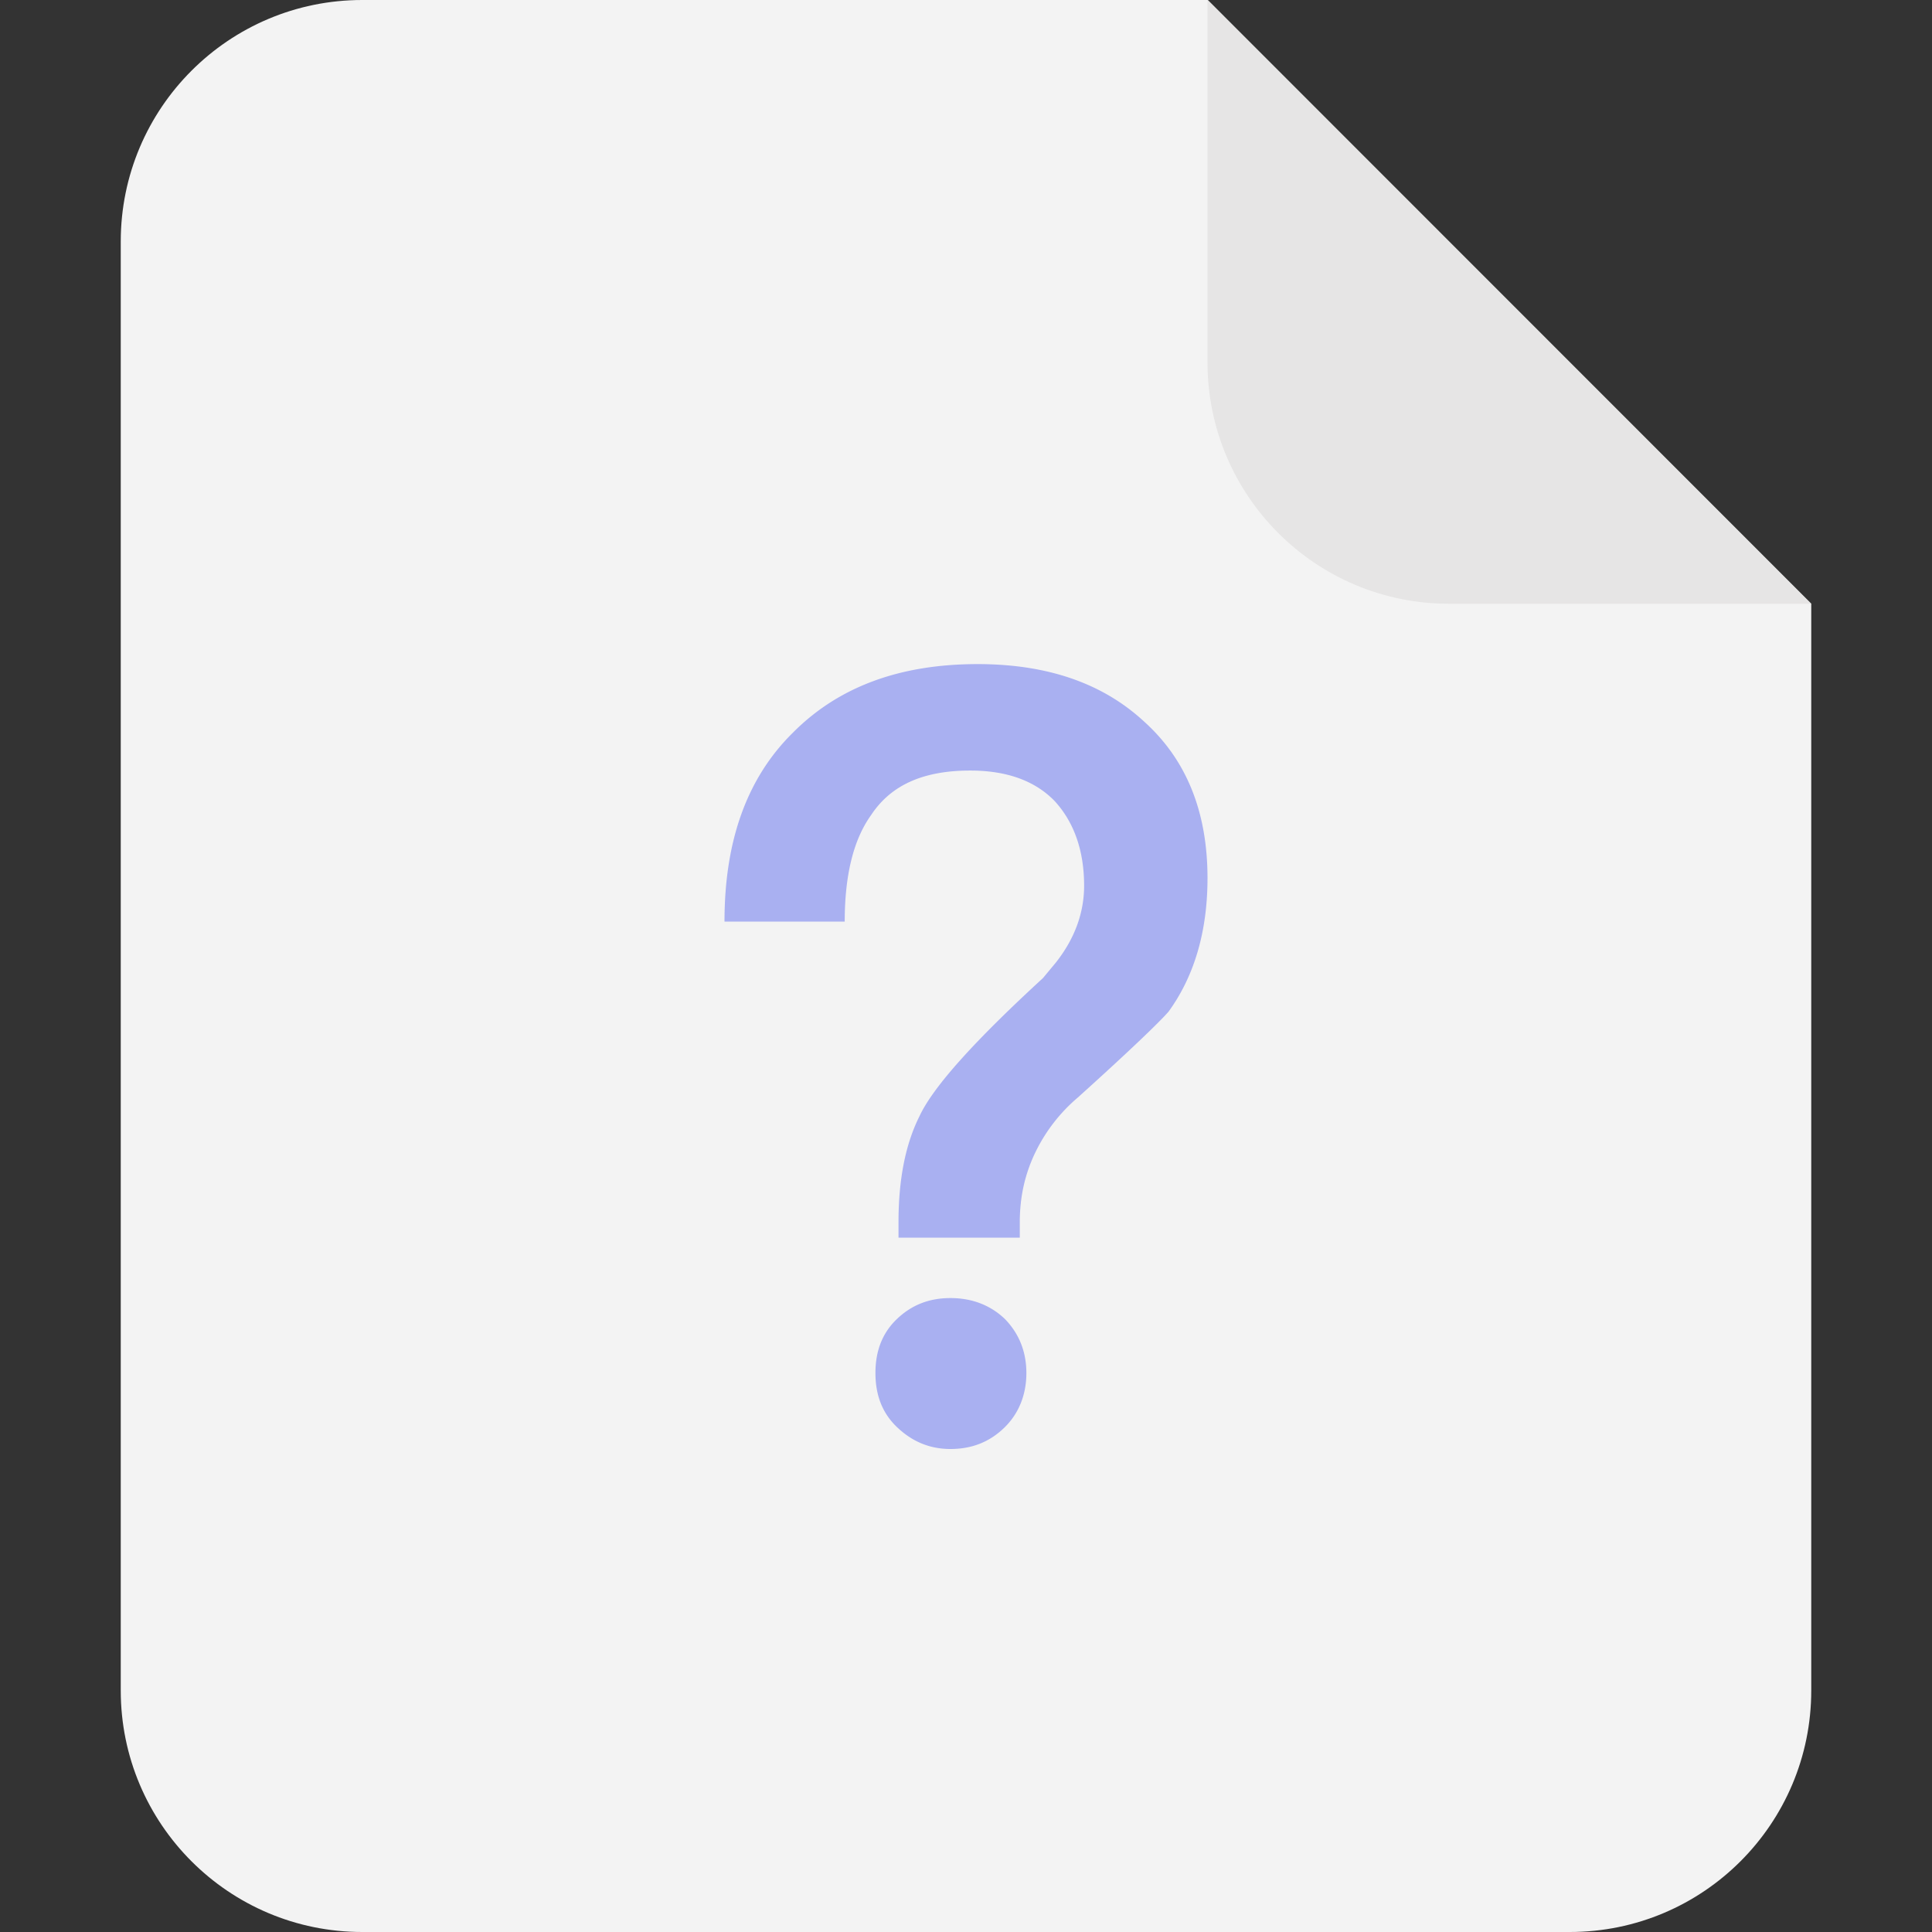 <svg  t="1664098969334" viewBox="0 0 1024 1024" version="1.1" xmlns="http://www.w3.org/2000/svg" p-id="11097" width="200" height="200">
        <rect x="0" y="0" width="1024" height="1024" fill="#333333" stroke="none"/>
        <path
          d="M192 0h448.154L960 320v576c0 70.694-57.306 128-128 128H192C121.306 1024 64 966.694 64 896V128C64 57.306 121.306 0 192 0z"
          fill="#f3f3f3"
          p-id="11098"
          data-spm-anchor-id="a313x.7781069.0.i48"
          class="selected"
        ></path>
        <path
          d="M540.506 656v-8.064c0-13.824 2.79-25.907 8.384-37.427a88.832 88.832 0 0 1 22.362-28.787c26.829-24.179 43.034-39.718 48.064-45.478C632.73 517.811 640 494.208 640 465.408c0-35.123-11.174-62.758-33.536-82.906-22.362-20.736-51.981-30.515-88.32-30.515-41.357 0-73.779 12.096-97.818 36.275C395.738 412.454 384 445.85 384 488.448h63.718c0-24.192 4.48-43.187 13.978-56.435 10.624-16.128 27.942-23.603 52.544-23.603 18.995 0 34.086 5.184 44.71 16.128 10.061 10.931 15.654 25.907 15.654 44.902 0 14.4-5.03 28.211-15.104 40.883l-6.694 8.064c-36.339 33.382-58.138 57.574-65.408 73.114-7.808 15.552-11.174 34.547-11.174 56.422v8.064h64.282zM503.744 768c11.354 0 20.646-3.712 28.39-11.136 7.731-7.411 11.866-17.472 11.866-29.133 0-11.648-4.134-21.184-11.354-28.608-7.744-7.424-17.549-11.123-28.902-11.123s-20.646 3.712-28.39 11.136c-7.744 7.411-11.354 16.947-11.354 28.595 0 11.648 3.61 21.197 11.354 28.608 7.744 7.424 17.024 11.661 28.39 11.661z"
          fill="#A1A9F1"
          opacity=".9"
          p-id="11099"
          data-spm-anchor-id="a313x.7781069.0.i47"
          class=""
        ></path>
        <path d="M640 0l320 320H768c-70.694 0-128-57.306-128-128V0z" fill="#e6e5e5" p-id="11100" data-spm-anchor-id="a313x.7781069.0.i46" class=""></path>
      </svg>